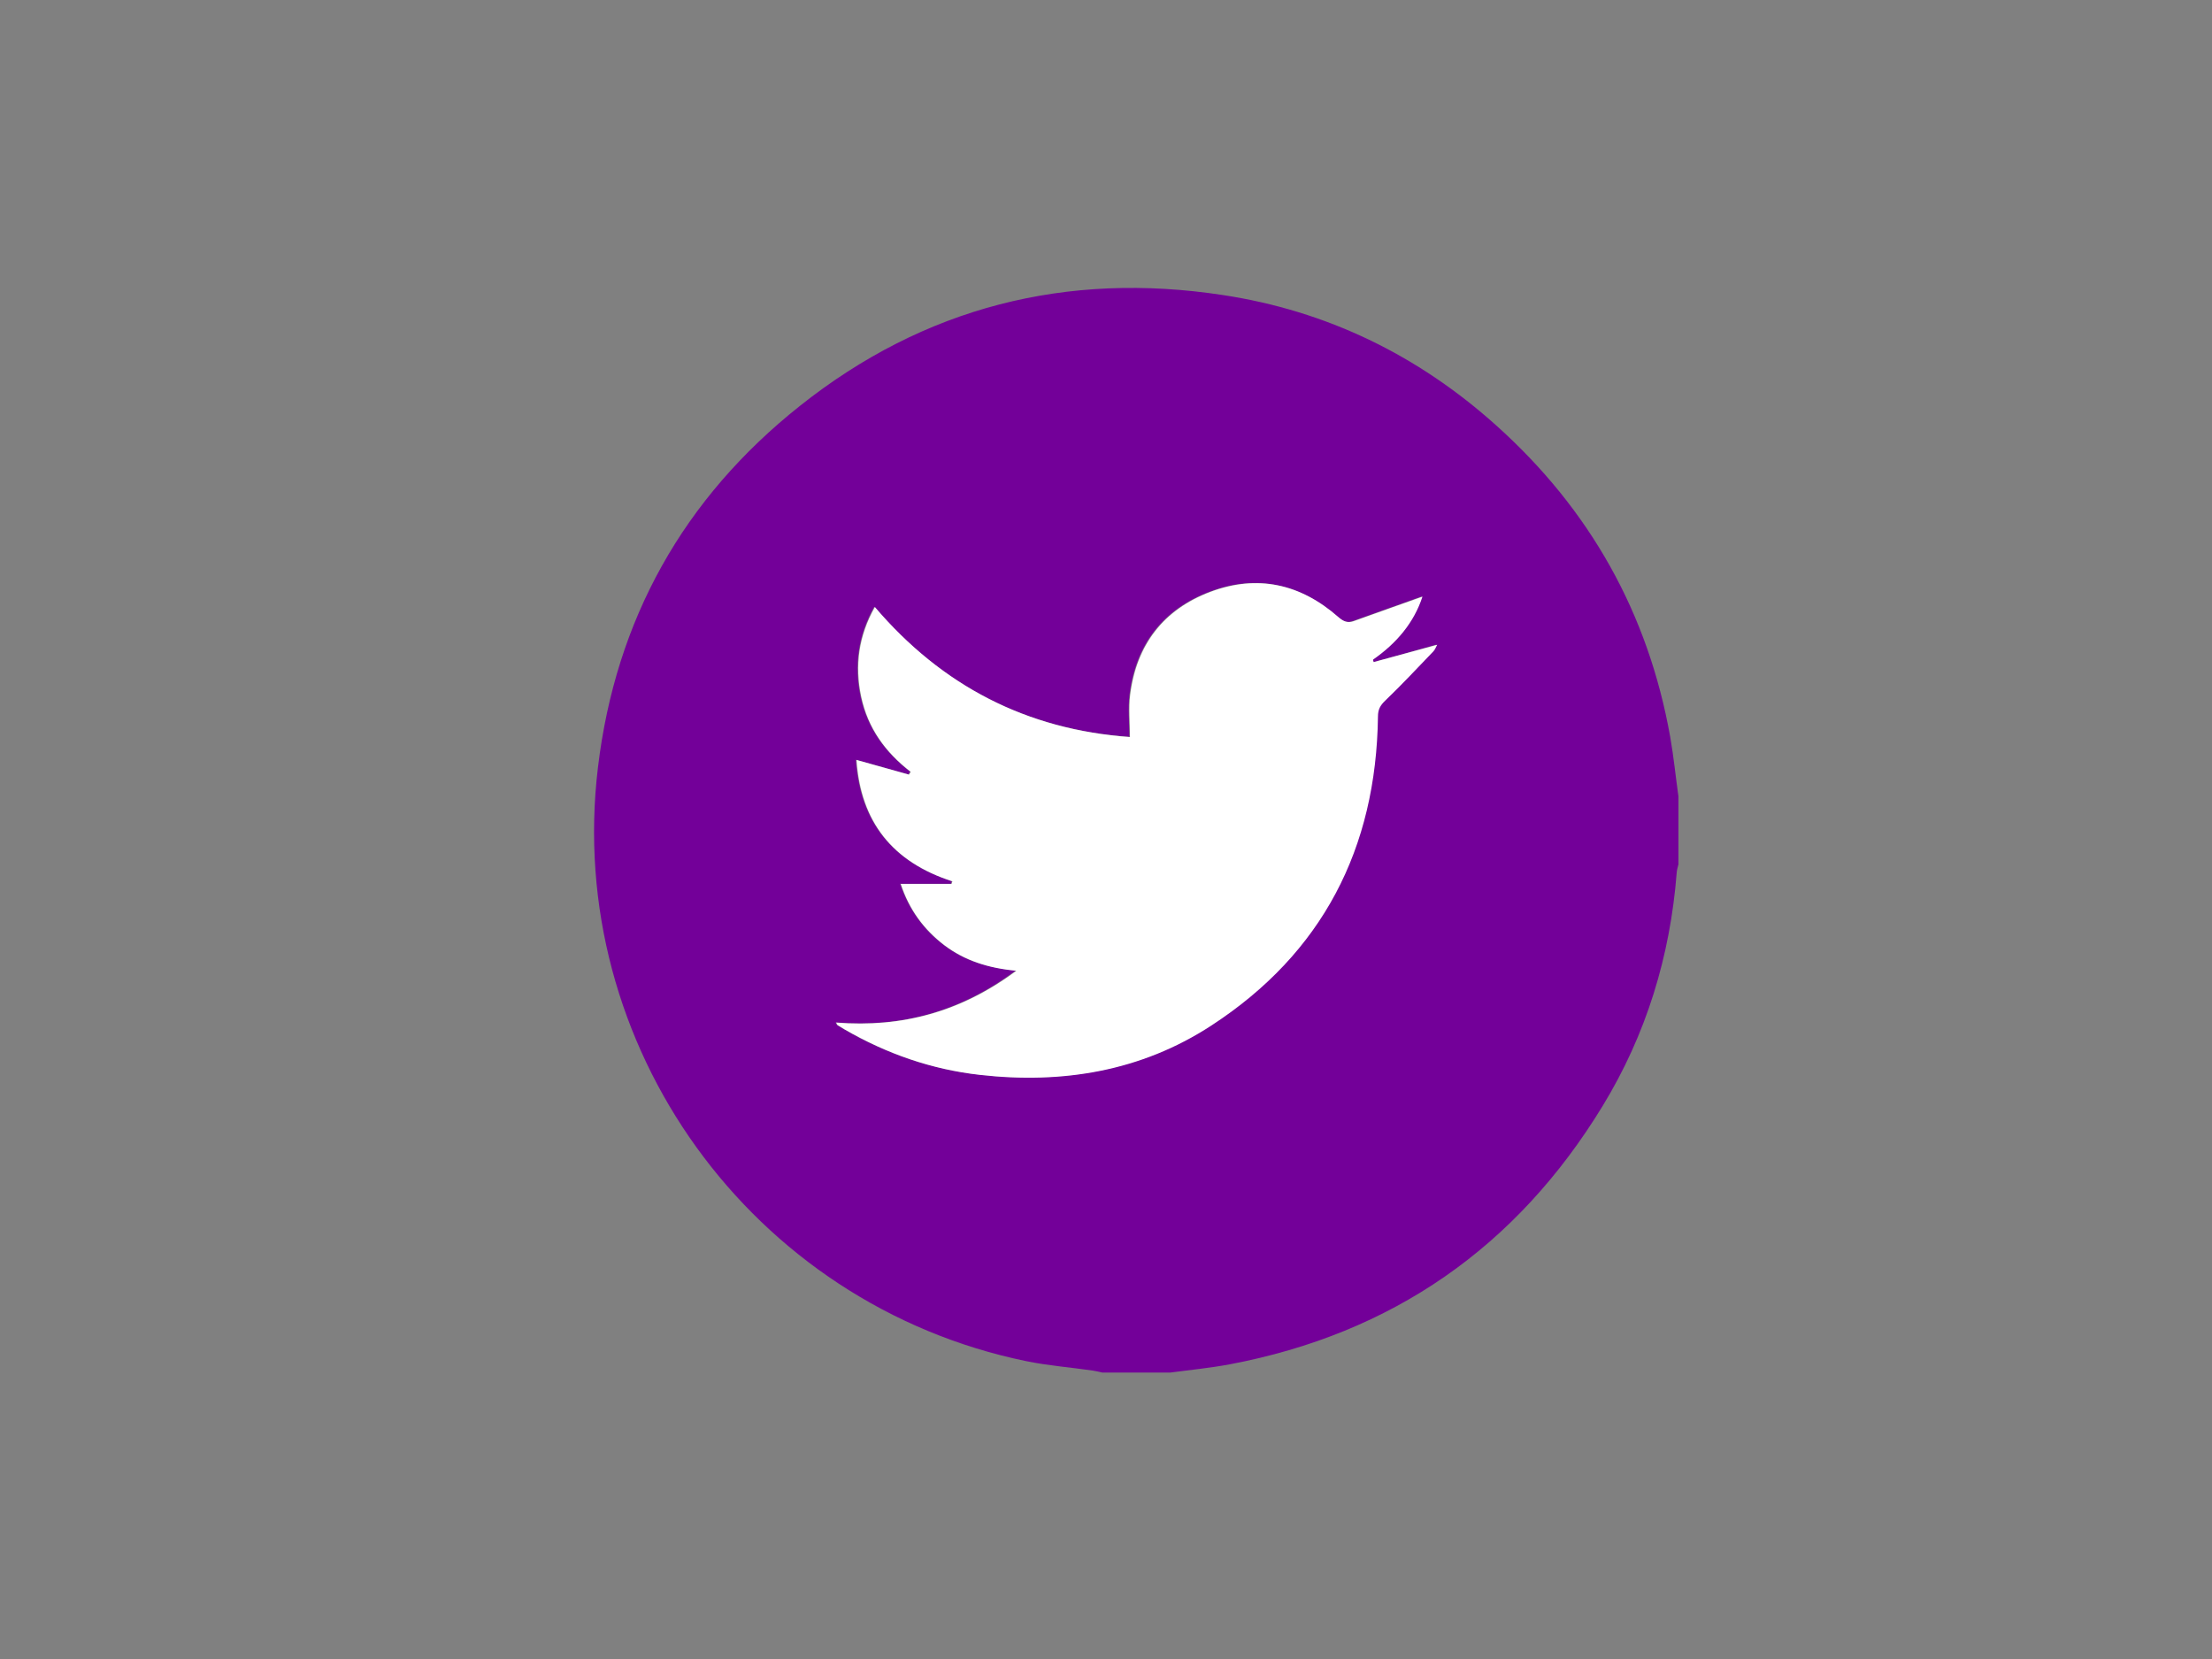<?xml version="1.0" encoding="utf-8"?>
<!-- Generator: Adobe Illustrator 26.5.1, SVG Export Plug-In . SVG Version: 6.00 Build 0)  -->
<svg version="1.1" id="Layer_1" xmlns="http://www.w3.org/2000/svg" xmlns:xlink="http://www.w3.org/1999/xlink" x="0px" y="0px"
	 viewBox="0 0 1024 768" style="enable-background:new 0 0 1024 768;" xml:space="preserve">
<rect x="0" y="0" width="1024" height="768" fill="#808080" stroke="none"/>
<style type="text/css">
	.st0{fill:#730099;}
	.st1{fill:#FFFFFF;}
</style>
<path class="st0" d="M777,368.7c0,10.5,0,20.9,0,31.4c-0.3,1.3-0.7,2.5-0.8,3.8c-3,38.7-14.1,75-34.3,108.1
	c-39.8,65.3-97.4,105.4-172.7,119.6c-9.1,1.7-18.4,2.6-27.5,3.8c-10.5,0-20.9,0-31.4,0c-1.4-0.3-2.8-0.7-4.3-0.9
	c-10.3-1.5-20.8-2.3-31-4.4C347.9,603.9,261.3,484,276.8,355.3c8.2-68.5,39.6-124.6,93.5-167.4c57.5-45.7,123.4-62.4,195.9-51.3
	c48,7.3,90.2,27.8,126.4,60.3c43.3,38.8,70.4,86.9,80.6,144.3C774.8,350.3,775.7,359.5,777,368.7z M635.9,306.5
	c-0.2-0.4-0.3-0.9-0.5-1.3c10.8-7.5,18.9-17.1,22.8-29.1c-10.6,3.8-21.1,7.5-31.7,11.3c-3,1.1-4.9,0.2-7.3-1.9
	c-17.4-15.3-37.4-19.8-59.2-11.6c-21.7,8.2-34.2,24.5-37.1,47.6c-0.8,6.3-0.1,12.8-0.1,19.6c-47.7-3.4-86.8-23.6-118.1-60.2
	c-7.5,13.5-9.4,27.2-6.3,41.6s11.2,25.7,22.9,34.7c-0.3,0.4-0.5,0.9-0.8,1.3c-7.9-2.2-15.8-4.4-24.3-6.8c2,28.8,16.9,47.3,44.4,56.2
	c-0.1,0.4-0.2,0.8-0.4,1.2c-7.7,0-15.3,0-23.5,0c4,11.9,10.7,21.1,20.1,28.3c9.5,7.3,20.5,10.7,33.4,11.9
	c-25.5,19-52.9,26.5-83.4,24c0.4,0.7,0.5,1.1,0.7,1.2c1.1,0.7,2.2,1.4,3.3,2c19.5,11.3,40.3,18.5,62.6,21
	c38.2,4.3,74.6-1.7,107-22.8c51.4-33.5,76.3-82,77.2-143.1c0-3.2,1.1-5.1,3.4-7.4c7.7-7.3,14.9-15.1,22.2-22.7
	c0.8-0.8,1.2-2,1.8-3.1C655.3,301.2,645.6,303.8,635.9,306.5z"/>
<path class="st1" d="M635.9,306.5c9.7-2.6,19.4-5.3,29.4-8c-0.6,1.1-1,2.3-1.8,3.1c-7.3,7.6-14.6,15.4-22.2,22.7
	c-2.3,2.2-3.4,4.1-3.4,7.4c-0.8,61.1-25.7,109.6-77.2,143.1c-32.4,21.1-68.8,27.1-107,22.8c-22.4-2.5-43.2-9.8-62.6-21
	c-1.1-0.7-2.2-1.3-3.3-2c-0.2-0.1-0.3-0.5-0.7-1.2c30.5,2.4,57.9-5,83.4-24c-12.9-1.2-23.9-4.7-33.4-11.9
	c-9.4-7.2-16.2-16.4-20.1-28.3c8.1,0,15.8,0,23.5,0c0.1-0.4,0.2-0.8,0.4-1.2c-27.6-8.9-42.4-27.4-44.4-56.2
	c8.5,2.4,16.4,4.6,24.3,6.8c0.3-0.4,0.5-0.9,0.8-1.3c-11.7-9-19.8-20.2-22.9-34.7s-1.2-28.2,6.3-41.6
	c31.2,36.6,70.4,56.8,118.1,60.2c0-6.7-0.7-13.2,0.1-19.6c2.9-23.1,15.4-39.4,37.1-47.6c21.8-8.2,41.8-3.7,59.2,11.6
	c2.4,2.1,4.4,3,7.3,1.9c10.5-3.8,21.1-7.5,31.7-11.3c-3.9,12-12,21.6-22.8,29.1C635.6,305.6,635.7,306,635.9,306.5z"/>
</svg>

